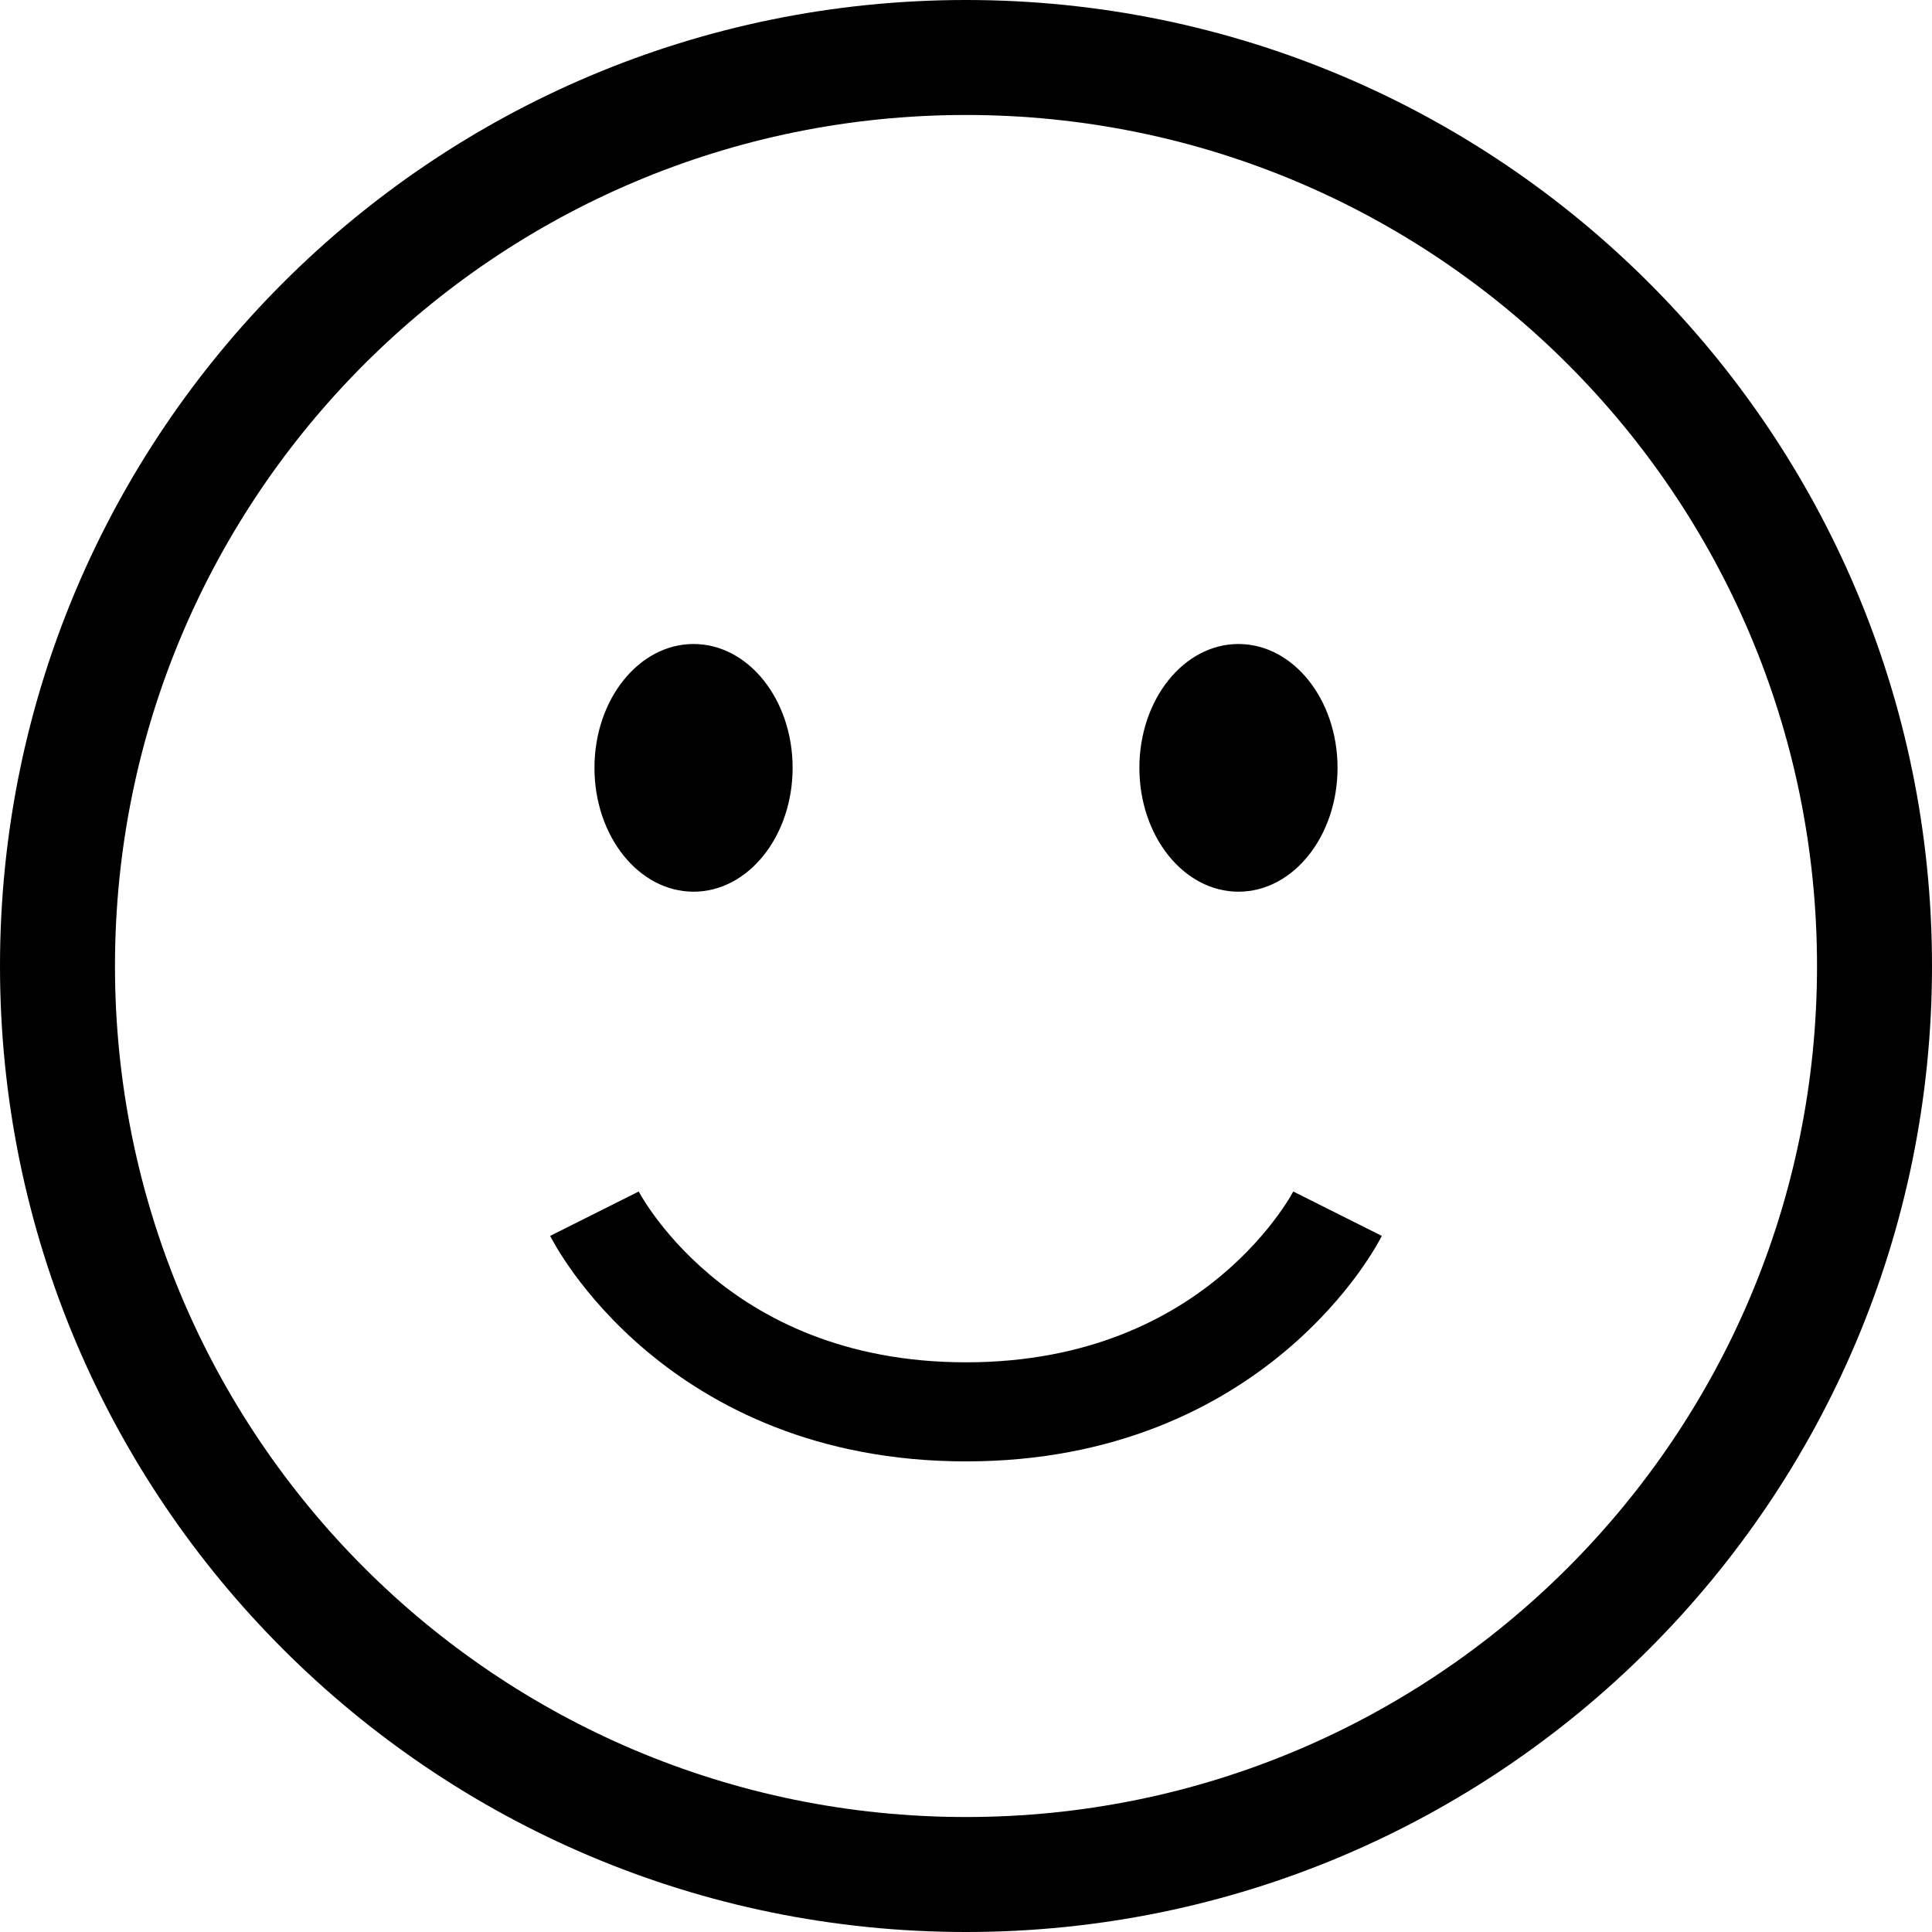 <svg width="39" height="39" viewBox="0 0 39 39" fill="none" xmlns="http://www.w3.org/2000/svg">
<path fill-rule="evenodd" clip-rule="evenodd" d="M19.5 36.679C28.988 36.679 36.679 28.988 36.679 19.5C36.679 10.012 28.988 2.321 19.5 2.321C10.012 2.321 2.321 10.012 2.321 19.5C2.321 28.988 10.012 36.679 19.5 36.679ZM19.5 39C30.27 39 39 30.27 39 19.5C39 8.73 30.27 0 19.5 0C8.73 0 0 8.73 0 19.5C0 30.27 8.73 39 19.5 39Z" fill="black"/>
<ellipse cx="14" cy="15.5" rx="2" ry="2.5" fill="black"/>
<ellipse cx="25" cy="15.5" rx="2" ry="2.5" fill="black"/>
<path fill-rule="evenodd" clip-rule="evenodd" d="M11.106 24.948C11.106 24.948 11.105 24.948 12 24.5C12.894 24.053 12.894 24.053 12.894 24.052L12.893 24.051L12.893 24.05L12.892 24.048C12.892 24.048 12.892 24.048 12.892 24.048C12.892 24.048 12.892 24.049 12.892 24.049L12.901 24.066C12.911 24.084 12.929 24.116 12.955 24.159C13.006 24.245 13.089 24.375 13.206 24.536C13.441 24.858 13.81 25.296 14.332 25.735C15.364 26.604 17.016 27.5 19.5 27.5C21.984 27.5 23.636 26.604 24.668 25.735C25.19 25.296 25.558 24.858 25.793 24.536C25.911 24.375 25.994 24.245 26.045 24.159C26.071 24.116 26.088 24.084 26.098 24.066L26.108 24.049L26.107 24.05L26.106 24.051L26.106 24.052C26.106 24.053 26.105 24.053 27 24.5C27.894 24.948 27.894 24.948 27.894 24.948L27.893 24.95L27.892 24.952L27.889 24.958L27.88 24.975C27.874 24.988 27.865 25.004 27.854 25.024C27.832 25.065 27.801 25.119 27.761 25.186C27.682 25.318 27.566 25.5 27.41 25.715C27.098 26.142 26.622 26.704 25.956 27.265C24.613 28.396 22.516 29.5 19.5 29.5C16.484 29.5 14.386 28.396 13.043 27.265C12.377 26.704 11.902 26.142 11.59 25.715C11.434 25.5 11.318 25.318 11.238 25.186C11.199 25.119 11.168 25.065 11.146 25.024C11.135 25.004 11.126 24.988 11.119 24.975L11.111 24.958L11.108 24.952L11.107 24.95L11.106 24.948ZM26.108 24.048C26.108 24.048 26.108 24.048 26.108 24.049Z" fill="black"/>
</svg>

